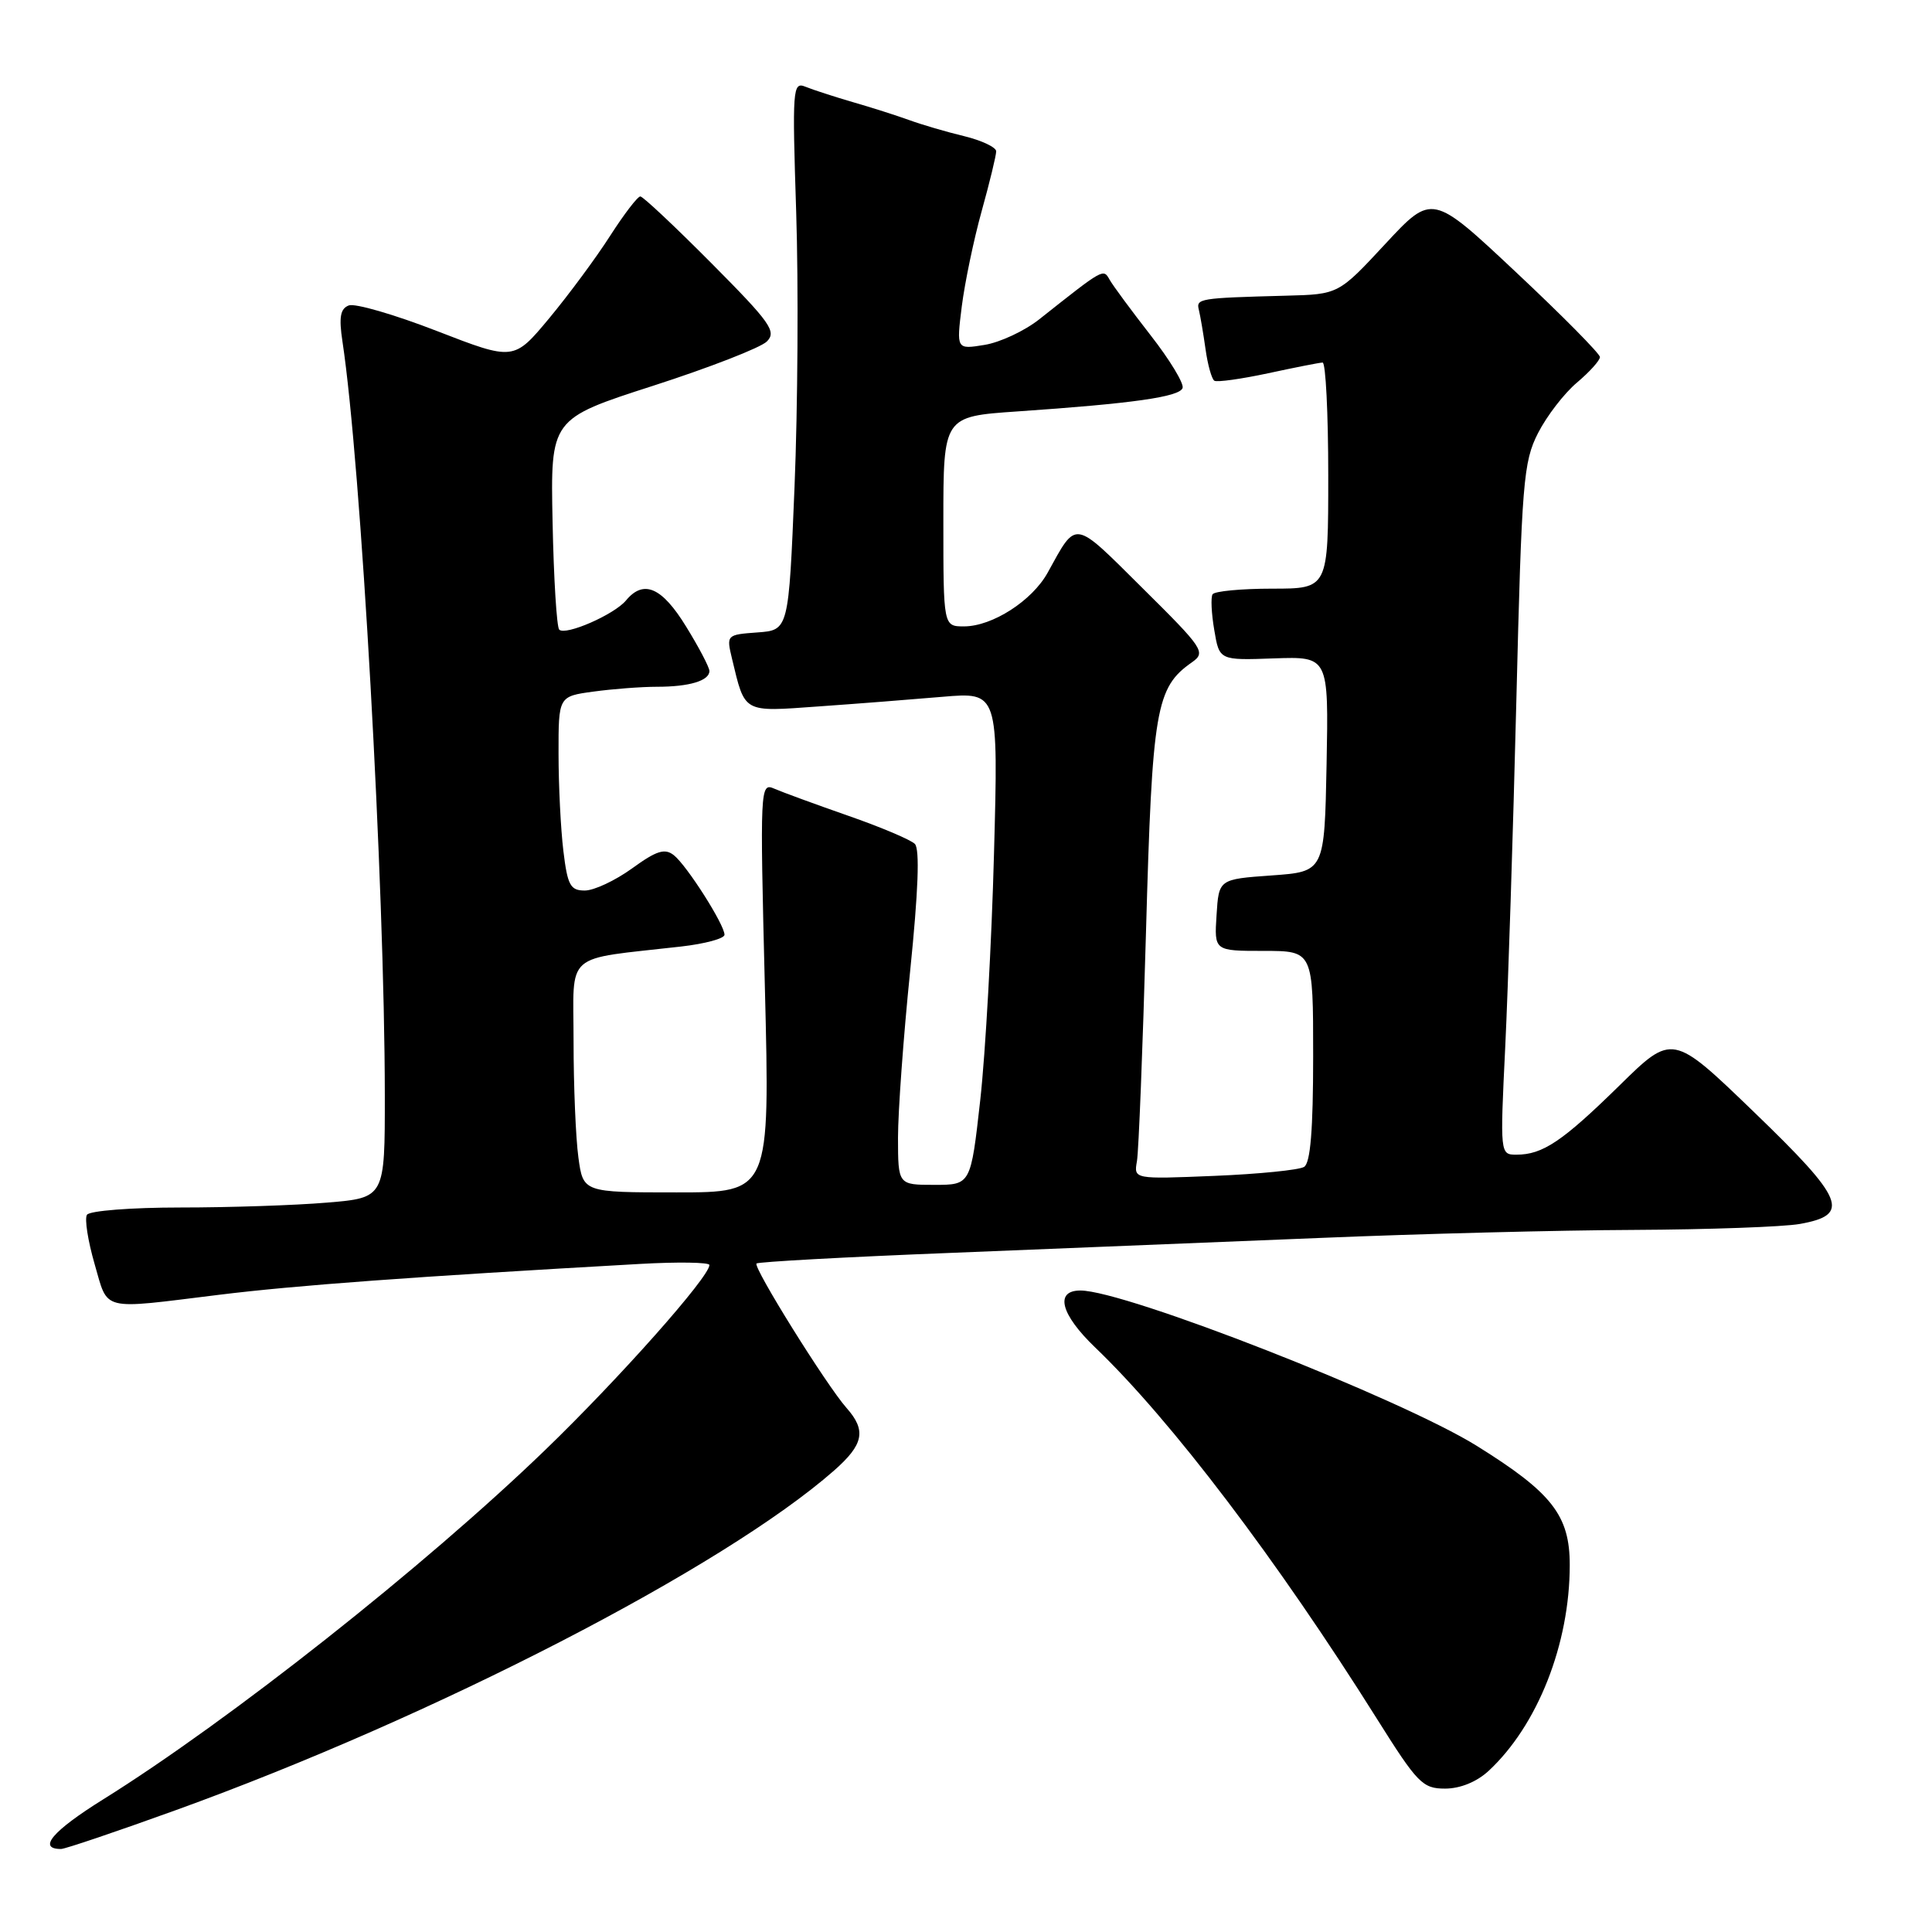 <?xml version="1.0" encoding="UTF-8" standalone="no"?>
<!DOCTYPE svg PUBLIC "-//W3C//DTD SVG 1.1//EN" "http://www.w3.org/Graphics/SVG/1.1/DTD/svg11.dtd" >
<svg xmlns="http://www.w3.org/2000/svg" xmlns:xlink="http://www.w3.org/1999/xlink" version="1.1" viewBox="0 0 256 256">
 <g >
 <path fill="currentColor"
d=" M 23.28 239.86 C 57.54 227.48 95.88 207.71 110.50 194.87 C 114.45 191.40 114.82 189.55 112.17 186.56 C 109.50 183.54 99.76 167.91 100.24 167.42 C 100.47 167.20 112.10 166.56 126.08 166.01 C 140.06 165.45 162.07 164.56 175.00 164.03 C 187.93 163.49 206.60 163.01 216.50 162.97 C 226.40 162.92 236.30 162.57 238.49 162.18 C 245.27 160.97 244.43 158.94 232.40 147.34 C 221.61 136.93 221.61 136.93 214.56 143.86 C 207.02 151.25 204.41 153.00 200.94 153.00 C 198.77 153.00 198.76 152.95 199.45 138.75 C 199.83 130.91 200.49 110.33 200.92 93.00 C 201.64 63.79 201.85 61.20 203.80 57.38 C 204.96 55.11 207.28 52.10 208.96 50.69 C 210.63 49.28 212.00 47.76 212.00 47.31 C 212.00 46.87 207.00 41.81 200.88 36.07 C 189.77 25.64 189.77 25.64 183.56 32.32 C 177.36 39.00 177.36 39.00 170.43 39.18 C 158.84 39.49 158.47 39.55 158.86 41.08 C 159.05 41.86 159.45 44.20 159.74 46.27 C 160.03 48.35 160.56 50.23 160.91 50.45 C 161.27 50.67 164.47 50.22 168.03 49.46 C 171.59 48.69 174.84 48.05 175.25 48.04 C 175.66 48.02 176.00 54.75 176.00 63.00 C 176.00 78.00 176.00 78.00 168.56 78.00 C 164.47 78.00 160.91 78.34 160.67 78.75 C 160.42 79.16 160.52 81.30 160.90 83.50 C 161.57 87.50 161.57 87.50 168.81 87.24 C 176.05 86.99 176.05 86.99 175.78 101.24 C 175.50 115.50 175.50 115.50 168.50 116.00 C 161.50 116.50 161.50 116.50 161.20 121.25 C 160.89 126.00 160.89 126.00 167.45 126.00 C 174.00 126.00 174.00 126.00 174.00 139.94 C 174.00 149.71 173.64 154.10 172.80 154.62 C 172.14 155.03 166.79 155.57 160.91 155.81 C 150.23 156.25 150.23 156.25 150.65 153.87 C 150.88 152.57 151.42 138.90 151.85 123.50 C 152.68 93.84 153.15 91.11 157.95 87.75 C 159.81 86.44 159.47 85.93 151.40 77.94 C 142.11 68.72 142.73 68.82 138.81 75.90 C 136.75 79.61 131.49 82.99 127.75 83.00 C 125.00 83.00 125.00 83.00 125.00 69.09 C 125.00 55.19 125.00 55.19 134.75 54.52 C 150.09 53.47 156.31 52.59 156.70 51.41 C 156.90 50.81 154.99 47.66 152.45 44.41 C 149.92 41.16 147.48 37.86 147.04 37.08 C 146.18 35.57 146.32 35.49 137.72 42.30 C 135.78 43.84 132.51 45.37 130.46 45.70 C 126.73 46.31 126.73 46.31 127.44 40.60 C 127.84 37.46 129.02 31.77 130.08 27.96 C 131.14 24.15 132.00 20.59 132.00 20.05 C 132.00 19.52 130.09 18.61 127.75 18.04 C 125.41 17.48 122.15 16.52 120.50 15.92 C 118.85 15.32 115.47 14.24 113.00 13.53 C 110.53 12.81 107.70 11.89 106.72 11.49 C 105.03 10.80 104.97 11.74 105.50 28.13 C 105.81 37.68 105.71 54.05 105.28 64.50 C 104.50 83.50 104.50 83.50 100.37 83.80 C 96.26 84.10 96.24 84.13 97.00 87.30 C 98.74 94.54 98.37 94.33 108.41 93.61 C 113.41 93.26 120.83 92.68 124.89 92.33 C 132.29 91.70 132.29 91.70 131.71 113.10 C 131.40 124.87 130.58 139.56 129.89 145.75 C 128.63 157.00 128.63 157.00 123.81 157.00 C 119.00 157.00 119.00 157.00 118.99 150.75 C 118.99 147.31 119.71 137.37 120.60 128.66 C 121.68 118.07 121.89 112.49 121.22 111.82 C 120.67 111.27 116.68 109.58 112.36 108.08 C 108.04 106.57 103.64 104.96 102.59 104.50 C 100.72 103.68 100.69 104.31 101.35 130.83 C 102.03 158.00 102.03 158.00 89.65 158.00 C 77.27 158.00 77.27 158.00 76.64 153.36 C 76.29 150.81 76.00 143.88 76.00 137.97 C 76.00 125.91 74.51 127.22 90.25 125.42 C 93.41 125.06 96.00 124.36 96.00 123.86 C 96.00 122.52 91.01 114.68 89.29 113.32 C 88.09 112.37 87.00 112.71 83.75 115.07 C 81.52 116.68 78.71 118.00 77.49 118.00 C 75.57 118.00 75.20 117.31 74.65 112.75 C 74.30 109.86 74.01 104.07 74.01 99.89 C 74.00 92.27 74.00 92.27 78.64 91.64 C 81.19 91.29 84.98 91.00 87.06 91.00 C 91.34 91.00 94.00 90.20 94.00 88.91 C 94.00 88.43 92.61 85.77 90.91 83.02 C 87.71 77.80 85.28 76.75 82.95 79.56 C 81.39 81.44 74.93 84.26 74.10 83.43 C 73.77 83.11 73.37 76.69 73.22 69.17 C 72.94 55.50 72.94 55.50 86.53 51.12 C 94.00 48.71 100.79 46.07 101.61 45.25 C 102.93 43.93 102.09 42.75 94.30 34.91 C 89.46 30.04 85.21 26.04 84.85 26.03 C 84.50 26.01 82.70 28.36 80.85 31.24 C 79.01 34.12 75.38 39.03 72.79 42.15 C 68.08 47.81 68.08 47.81 57.89 43.86 C 52.28 41.68 47.03 40.16 46.22 40.47 C 45.09 40.90 44.89 42.03 45.38 45.27 C 47.83 61.42 50.97 117.30 50.99 145.10 C 51.00 158.71 51.00 158.71 43.35 159.35 C 39.14 159.71 30.39 160.00 23.91 160.00 C 17.41 160.00 11.85 160.43 11.52 160.97 C 11.19 161.50 11.65 164.42 12.53 167.47 C 14.38 173.83 13.15 173.52 29.00 171.57 C 39.20 170.31 54.63 169.18 84.75 167.48 C 89.84 167.19 94.00 167.26 94.00 167.62 C 94.00 169.20 82.07 182.64 72.22 192.15 C 56.28 207.54 30.39 228.00 13.65 238.44 C 6.95 242.62 4.93 245.00 8.09 245.00 C 8.62 245.00 15.46 242.69 23.28 239.86 Z  M 197.24 234.66 C 203.75 228.62 208.00 217.84 208.00 207.37 C 208.00 200.80 205.65 197.79 195.69 191.59 C 185.58 185.30 149.11 171.00 143.16 171.00 C 139.72 171.00 140.54 174.16 145.12 178.55 C 155.19 188.20 169.21 206.67 182.45 227.75 C 187.82 236.30 188.50 237.00 191.48 237.00 C 193.48 237.00 195.67 236.11 197.24 234.66 Z "/>
</g>
</svg>